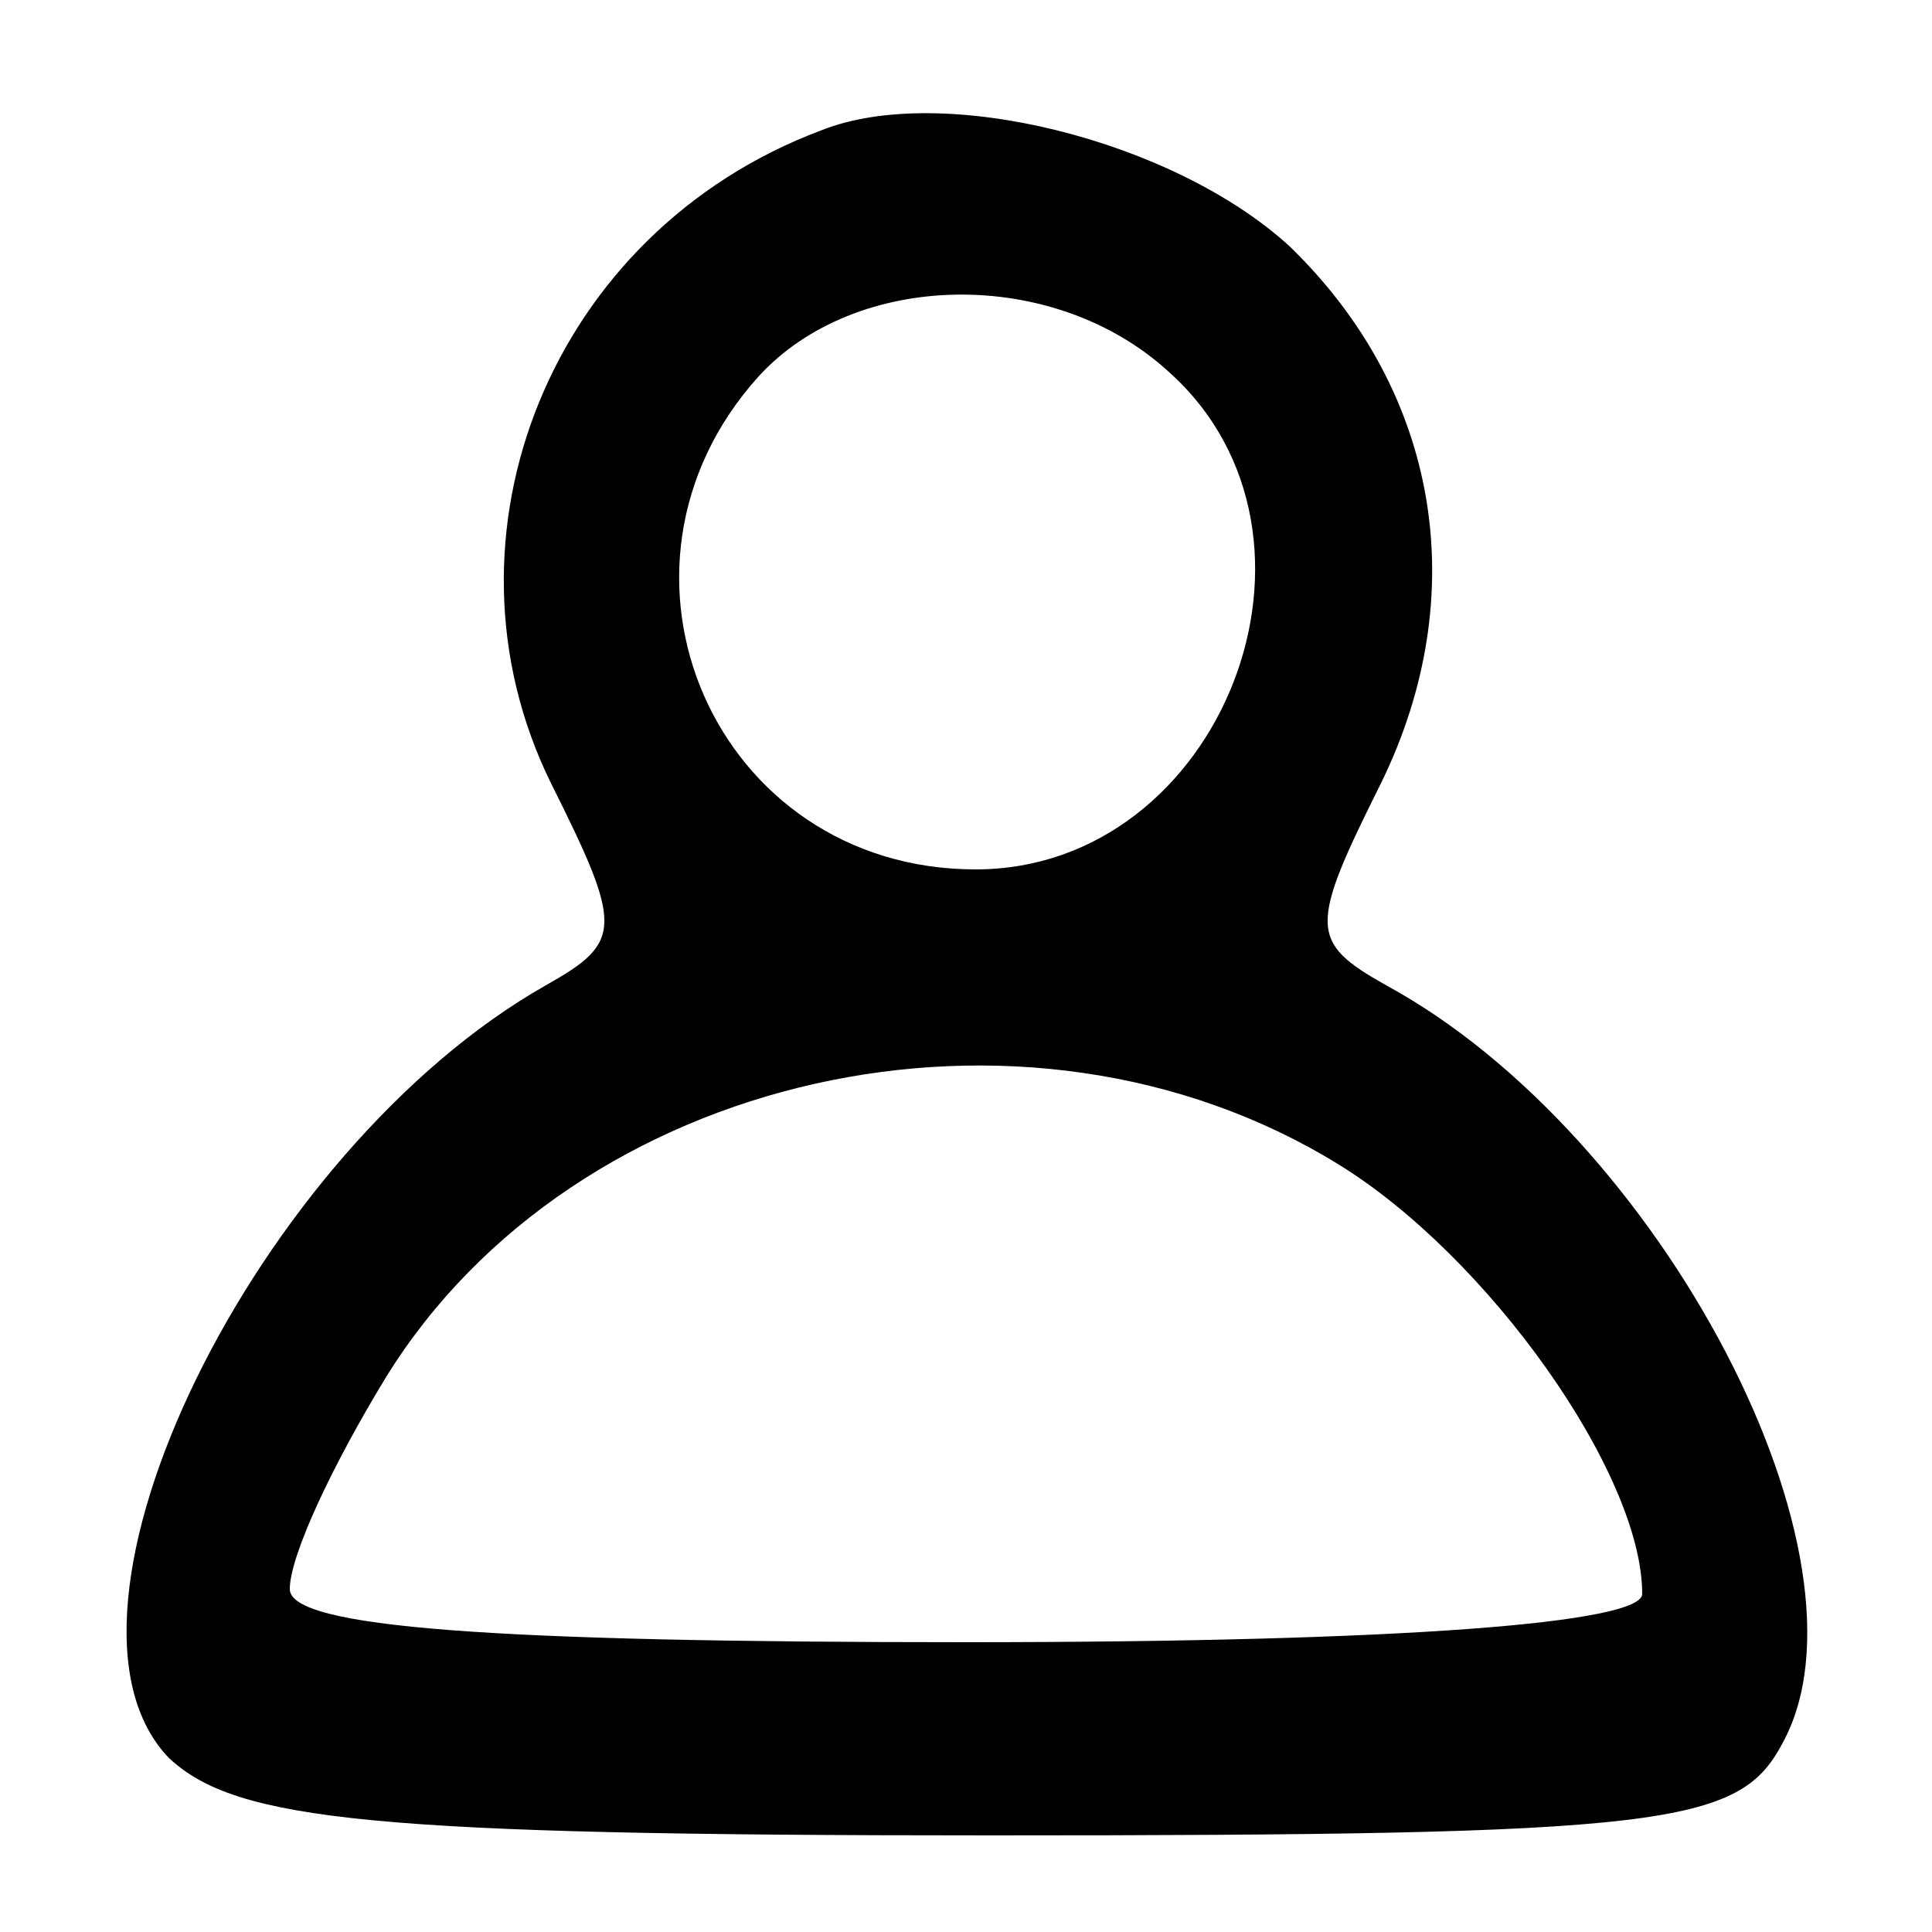 <?xml version="1.0" standalone="no"?>
<!DOCTYPE svg PUBLIC "-//W3C//DTD SVG 20010904//EN"
 "http://www.w3.org/TR/2001/REC-SVG-20010904/DTD/svg10.dtd">
<svg version="1.0" xmlns="http://www.w3.org/2000/svg"
 width="40pt" height="40pt" viewBox="0 0 40 40"
 preserveAspectRatio="xMidYMid meet">

<g transform="translate(0,40) scale(0.1,-0.1)"
fill="#000000" stroke="none">
<path d="M170 373 c-56 -21 -81 -84 -56 -135 15 -30 15 -33 -1 -42 -60 -34
-107 -130 -78 -160 14 -13 42 -16 170 -16 140 0 155 2 164 19 21 38 -25 126
-82 157 -16 9 -16 12 -1 42 19 39 12 81 -19 111 -24 22 -72 34 -97 24z m72
-50 c38 -34 11 -103 -40 -103 -54 0 -81 62 -45 102 20 22 61 23 85 1z m35
-164 c31 -19 63 -64 63 -89 0 -6 -49 -10 -140 -10 -98 0 -140 3 -140 11 0 7 9
26 20 44 39 63 132 84 197 44z"/>
</g>
</svg>
